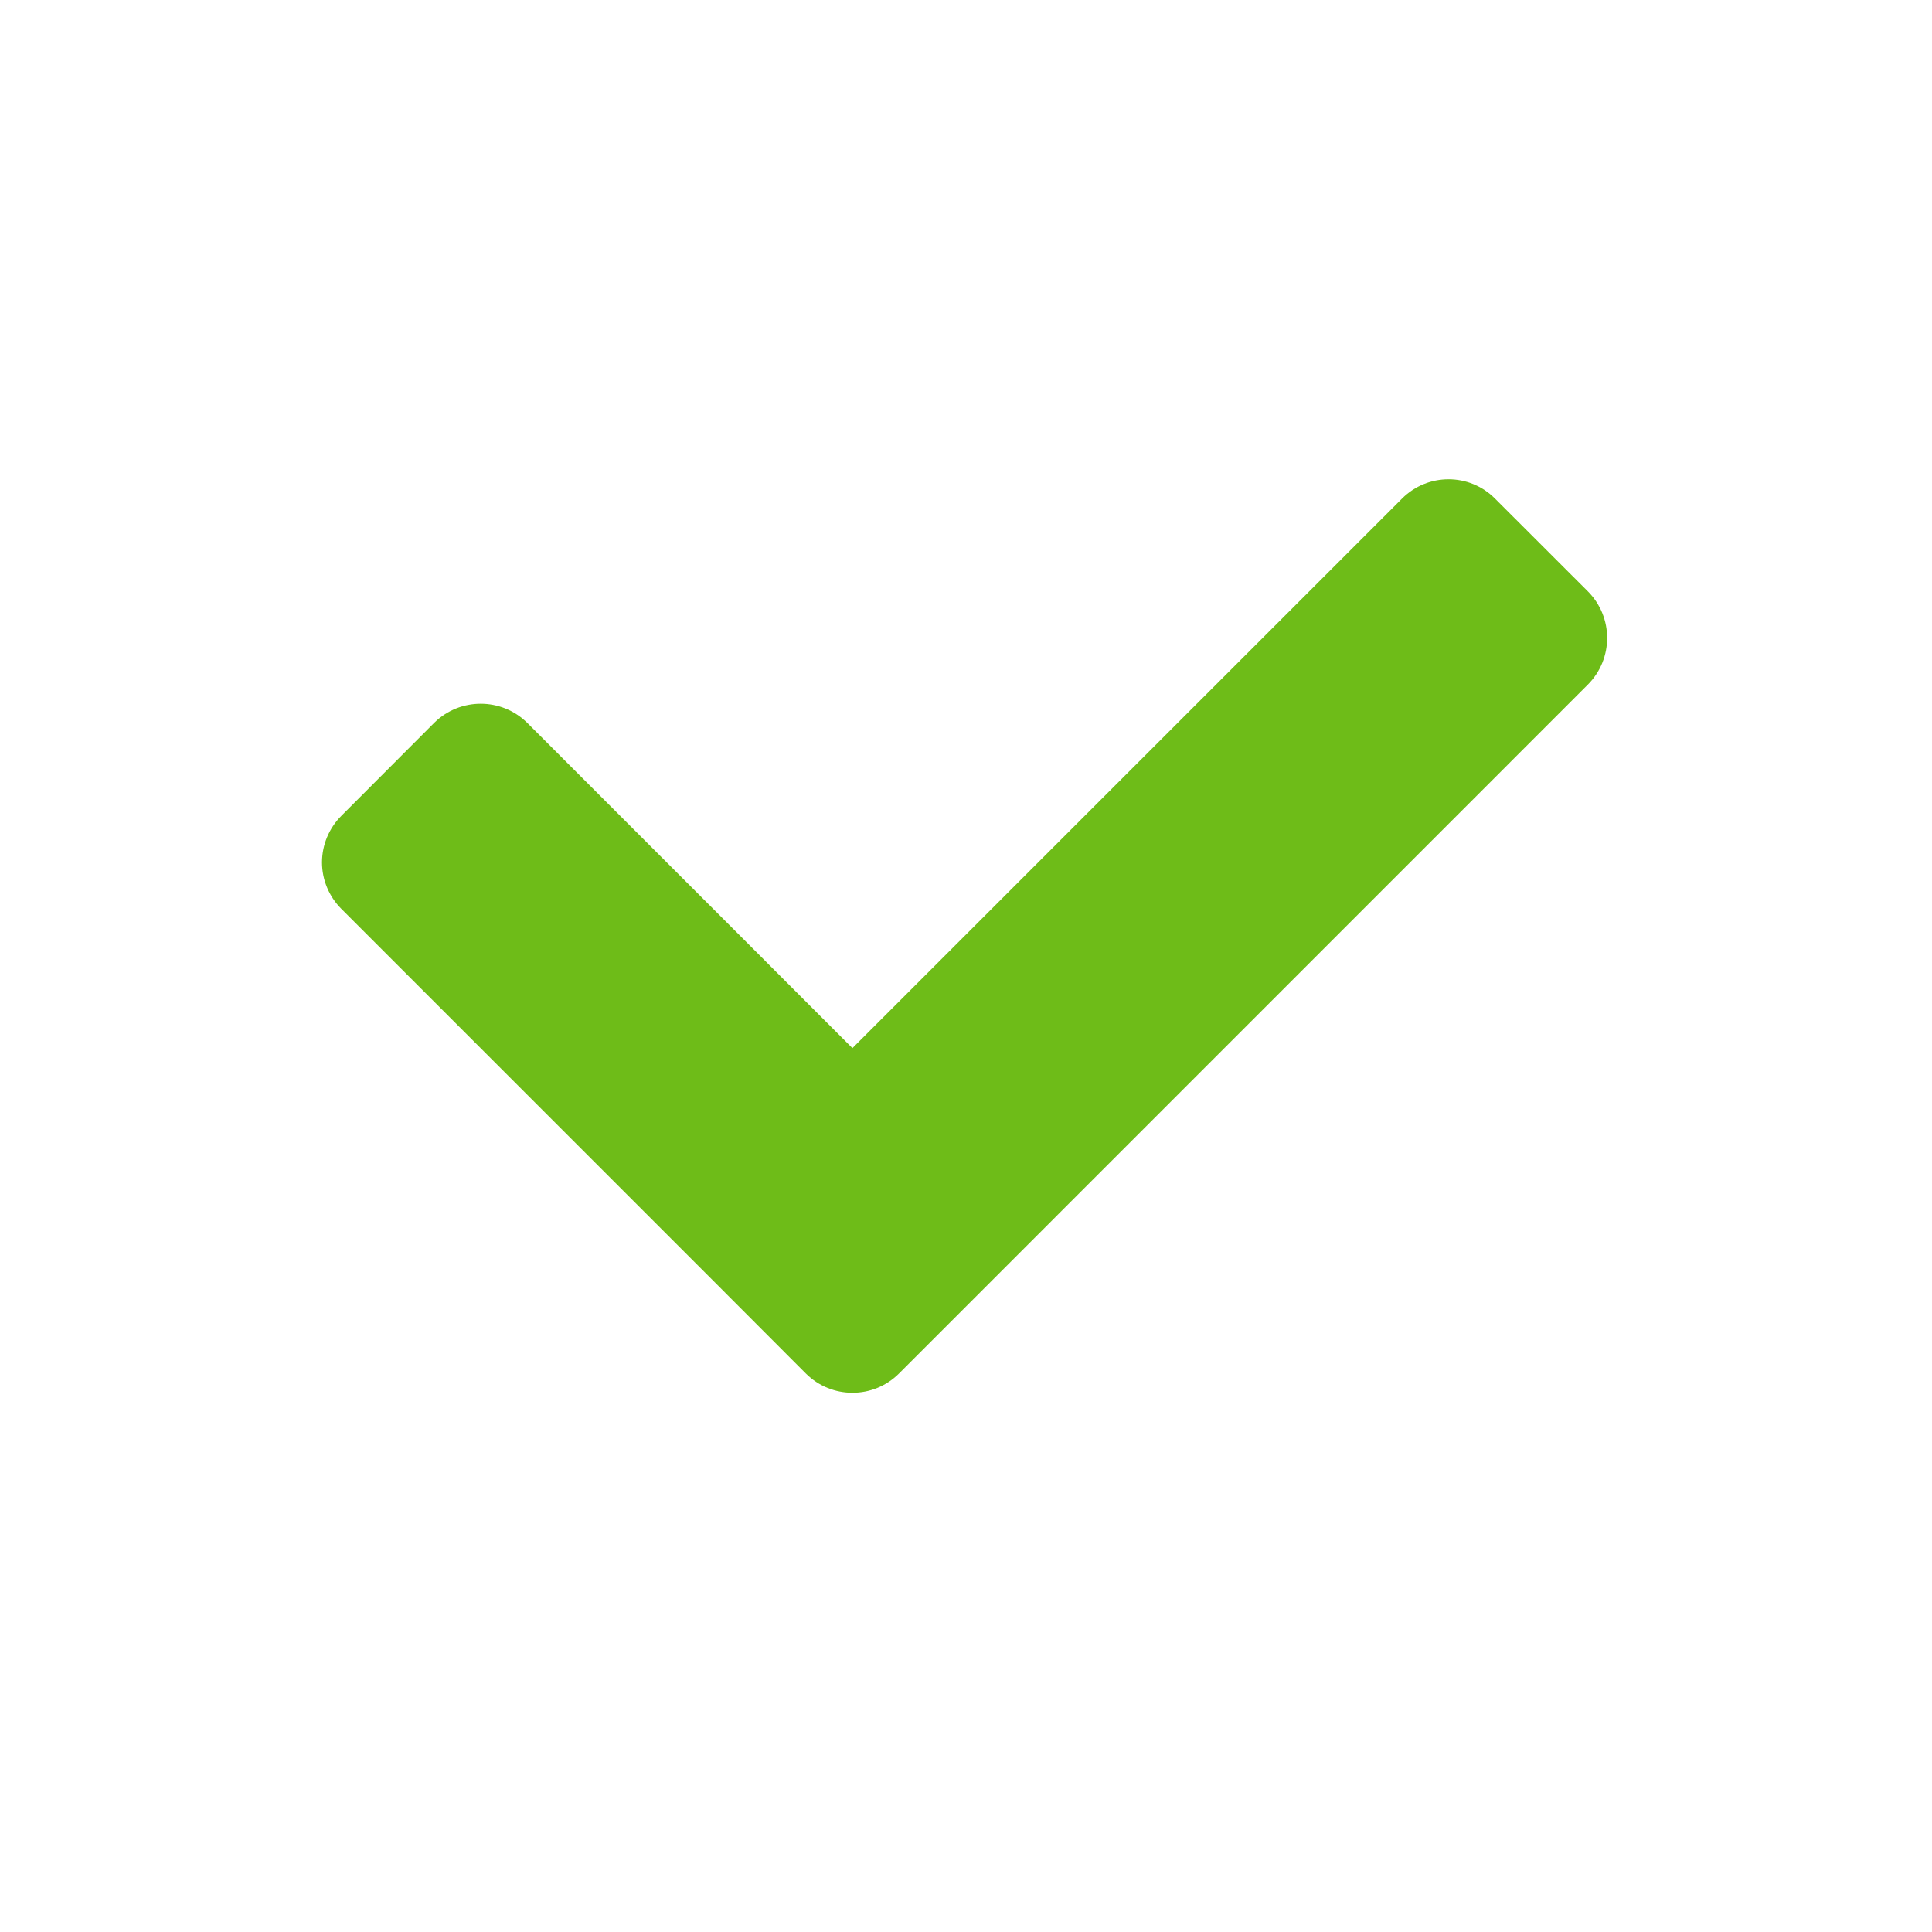 <?xml version="1.0" encoding="UTF-8"?>
<svg width="24px" height="24px" viewBox="0 0 24 24" version="1.1" xmlns="http://www.w3.org/2000/svg" xmlns:xlink="http://www.w3.org/1999/xlink">
    <g id="icon/24/正常" stroke="none" stroke-width="1" fill="none" fill-rule="evenodd">
        <g id="正常-(2)" transform="translate(4, 5.943)" fill="#6EBC18" fill-rule="nonzero">
            <path d="M15.726,2.56 L7.167,11.12 C6.848,11.438 6.331,11.438 6.011,11.12 L4.857,9.964 L0.24,5.347 C0.087,5.194 0,4.986 0,4.77 C0,4.553 0.087,4.345 0.24,4.192 L1.394,3.036 C1.714,2.72 2.229,2.72 2.549,3.036 L6.589,7.077 L13.417,0.25 C13.736,-0.069 14.253,-0.069 14.571,0.25 L15.726,1.404 C16.044,1.724 16.044,2.24 15.726,2.56" id="路径"></path>
        </g>
    </g>
</svg>